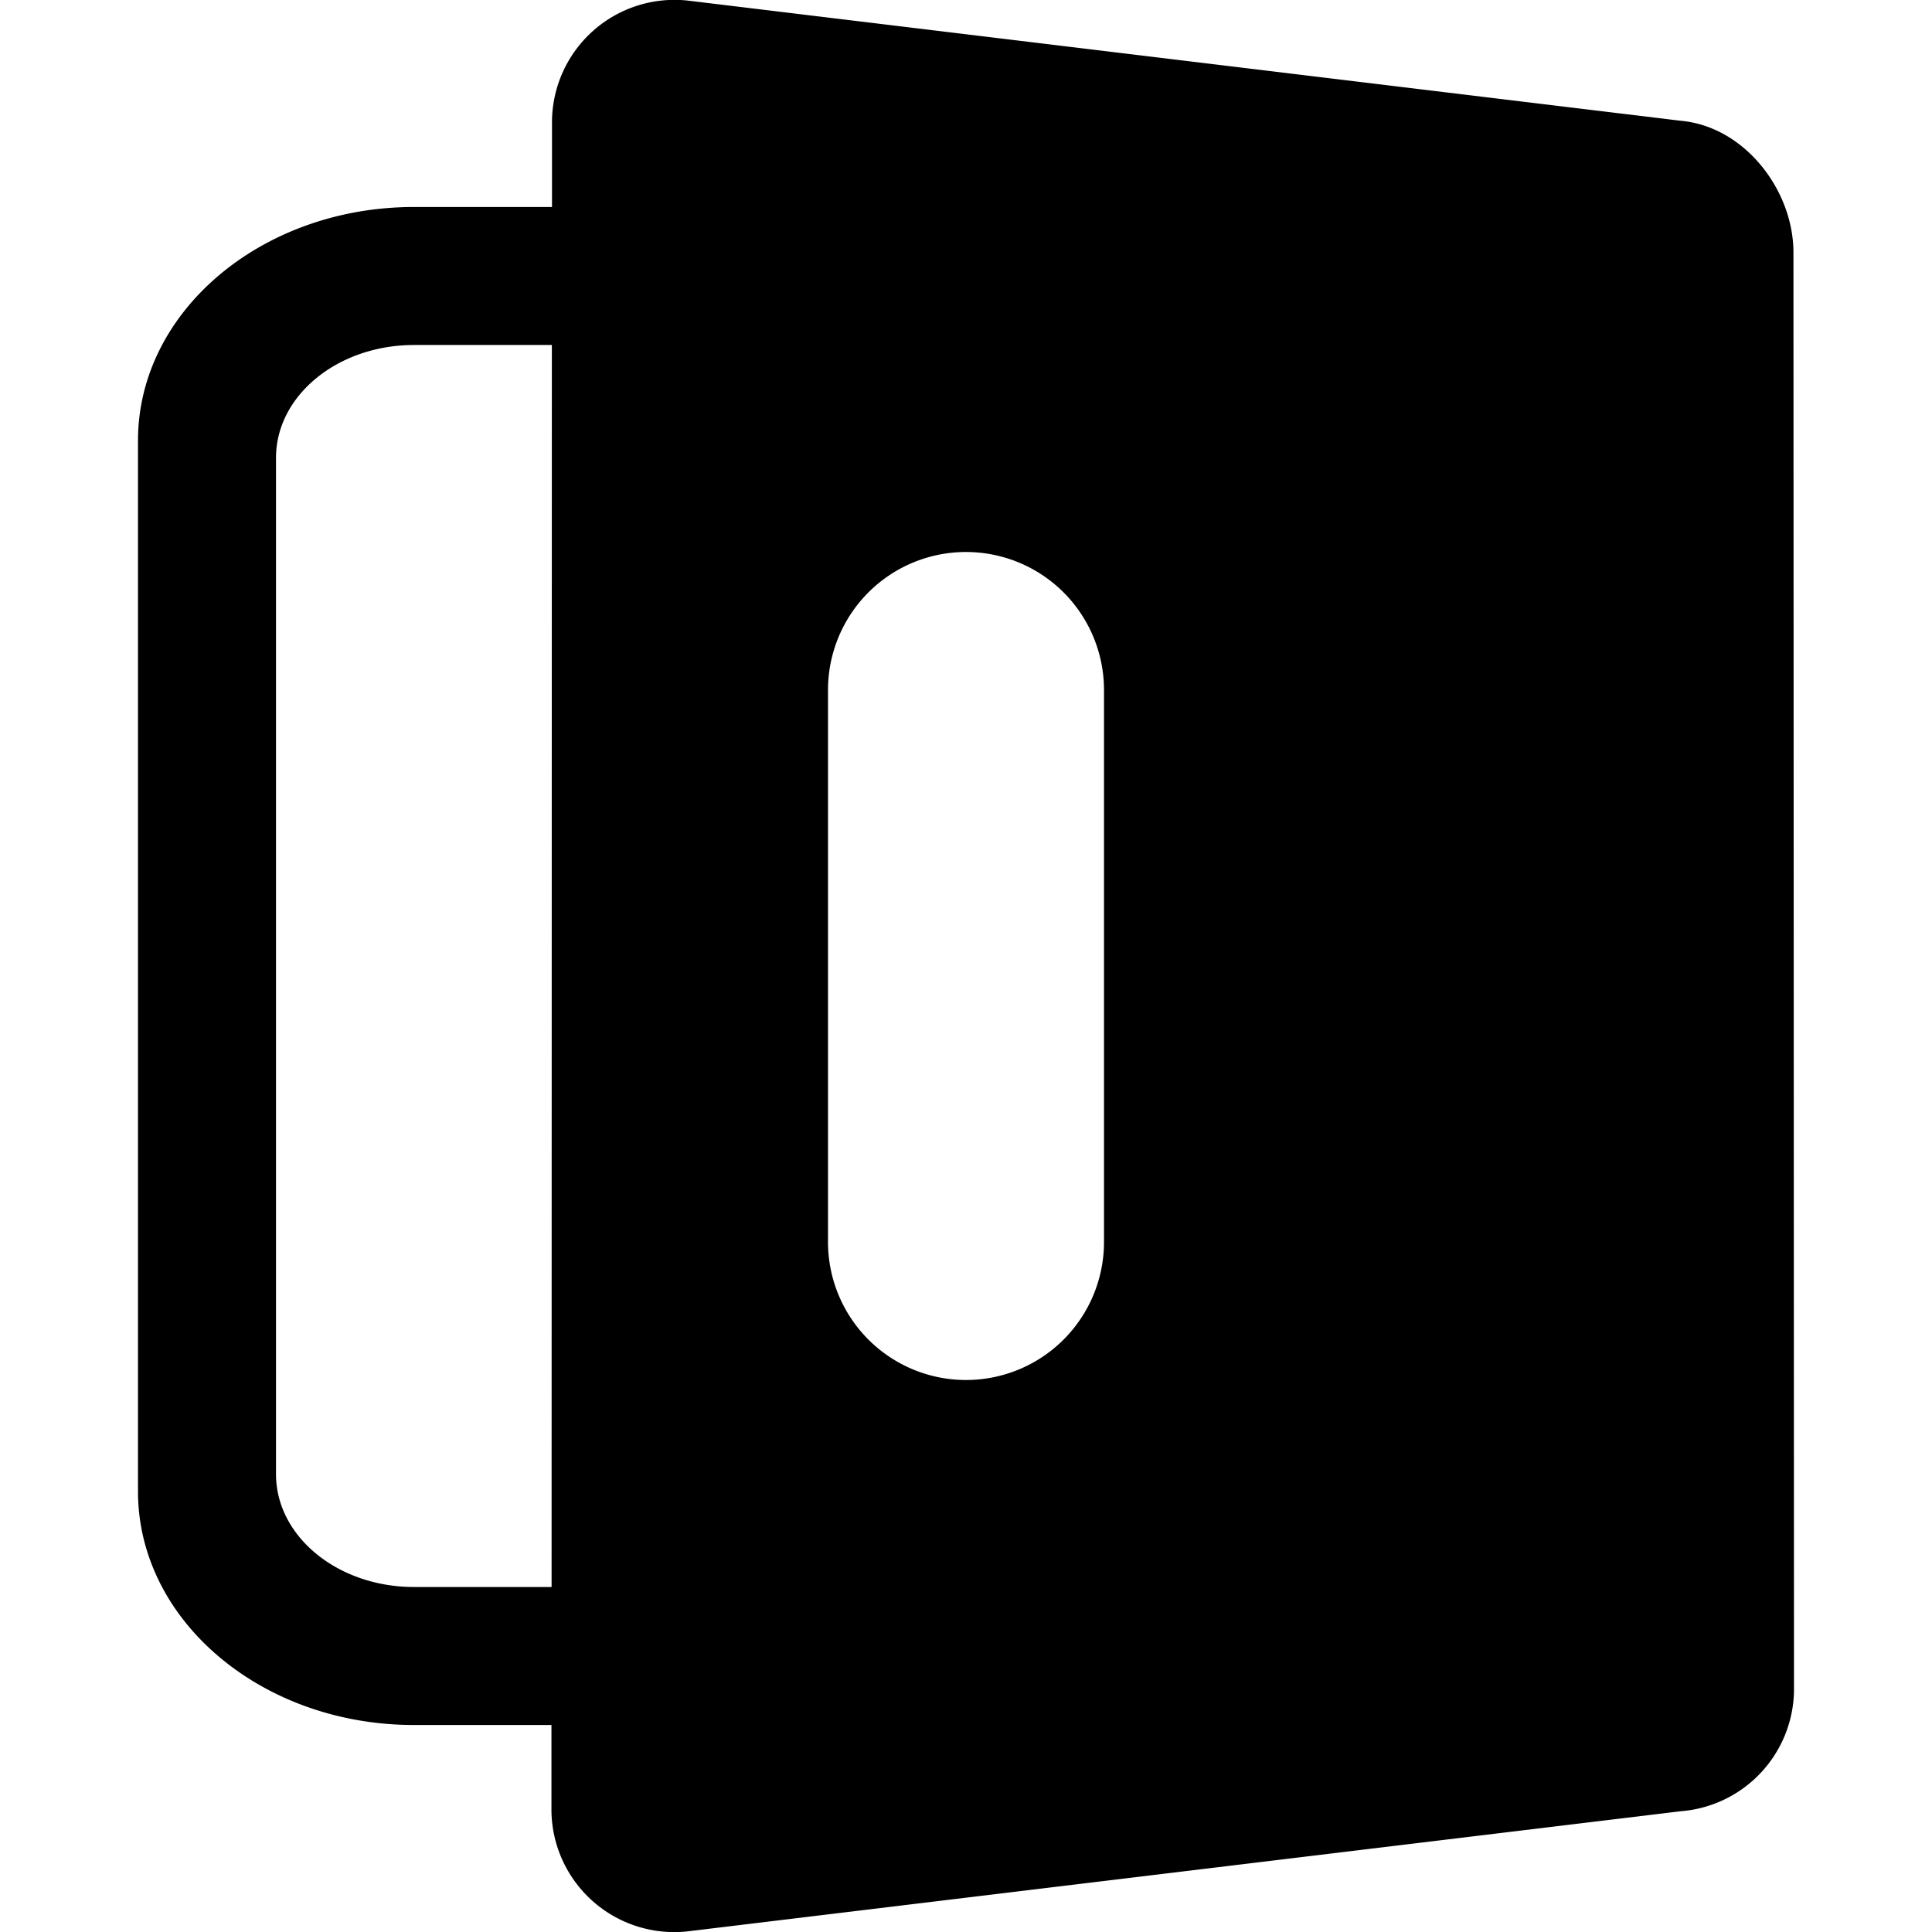 <svg t="1597474915254" class="icon" viewBox="0 0 1024 1024" version="1.1" xmlns="http://www.w3.org/2000/svg" p-id="12868" width="200" height="200"><path d="M292.571 109.714V64a64.951 64.951 0 0 1 71.826-63.707l526.336 63.707c33.938 2.999 59.831 36.791 59.831 69.851L950.857 896.219a65.097 65.097 0 0 1-60.123 63.781l-526.629 63.707a65.097 65.097 0 0 1-71.826-63.707V914.286H219.429c-80.823 0-146.286-55.442-146.286-123.758V233.472C73.143 165.157 138.606 109.714 219.429 109.714h73.143z m0 73.143H219.429c-40.375 0-73.143 26.77-73.143 59.831v538.624c0 33.061 32.768 59.831 73.143 59.831h72.923l0.146-658.286zM512 292.571a73.143 73.143 0 0 0-73.143 73.143v292.571a73.143 73.143 0 1 0 146.286 0V365.714a73.143 73.143 0 0 0-73.143-73.143z" p-id="12869"></path></svg>